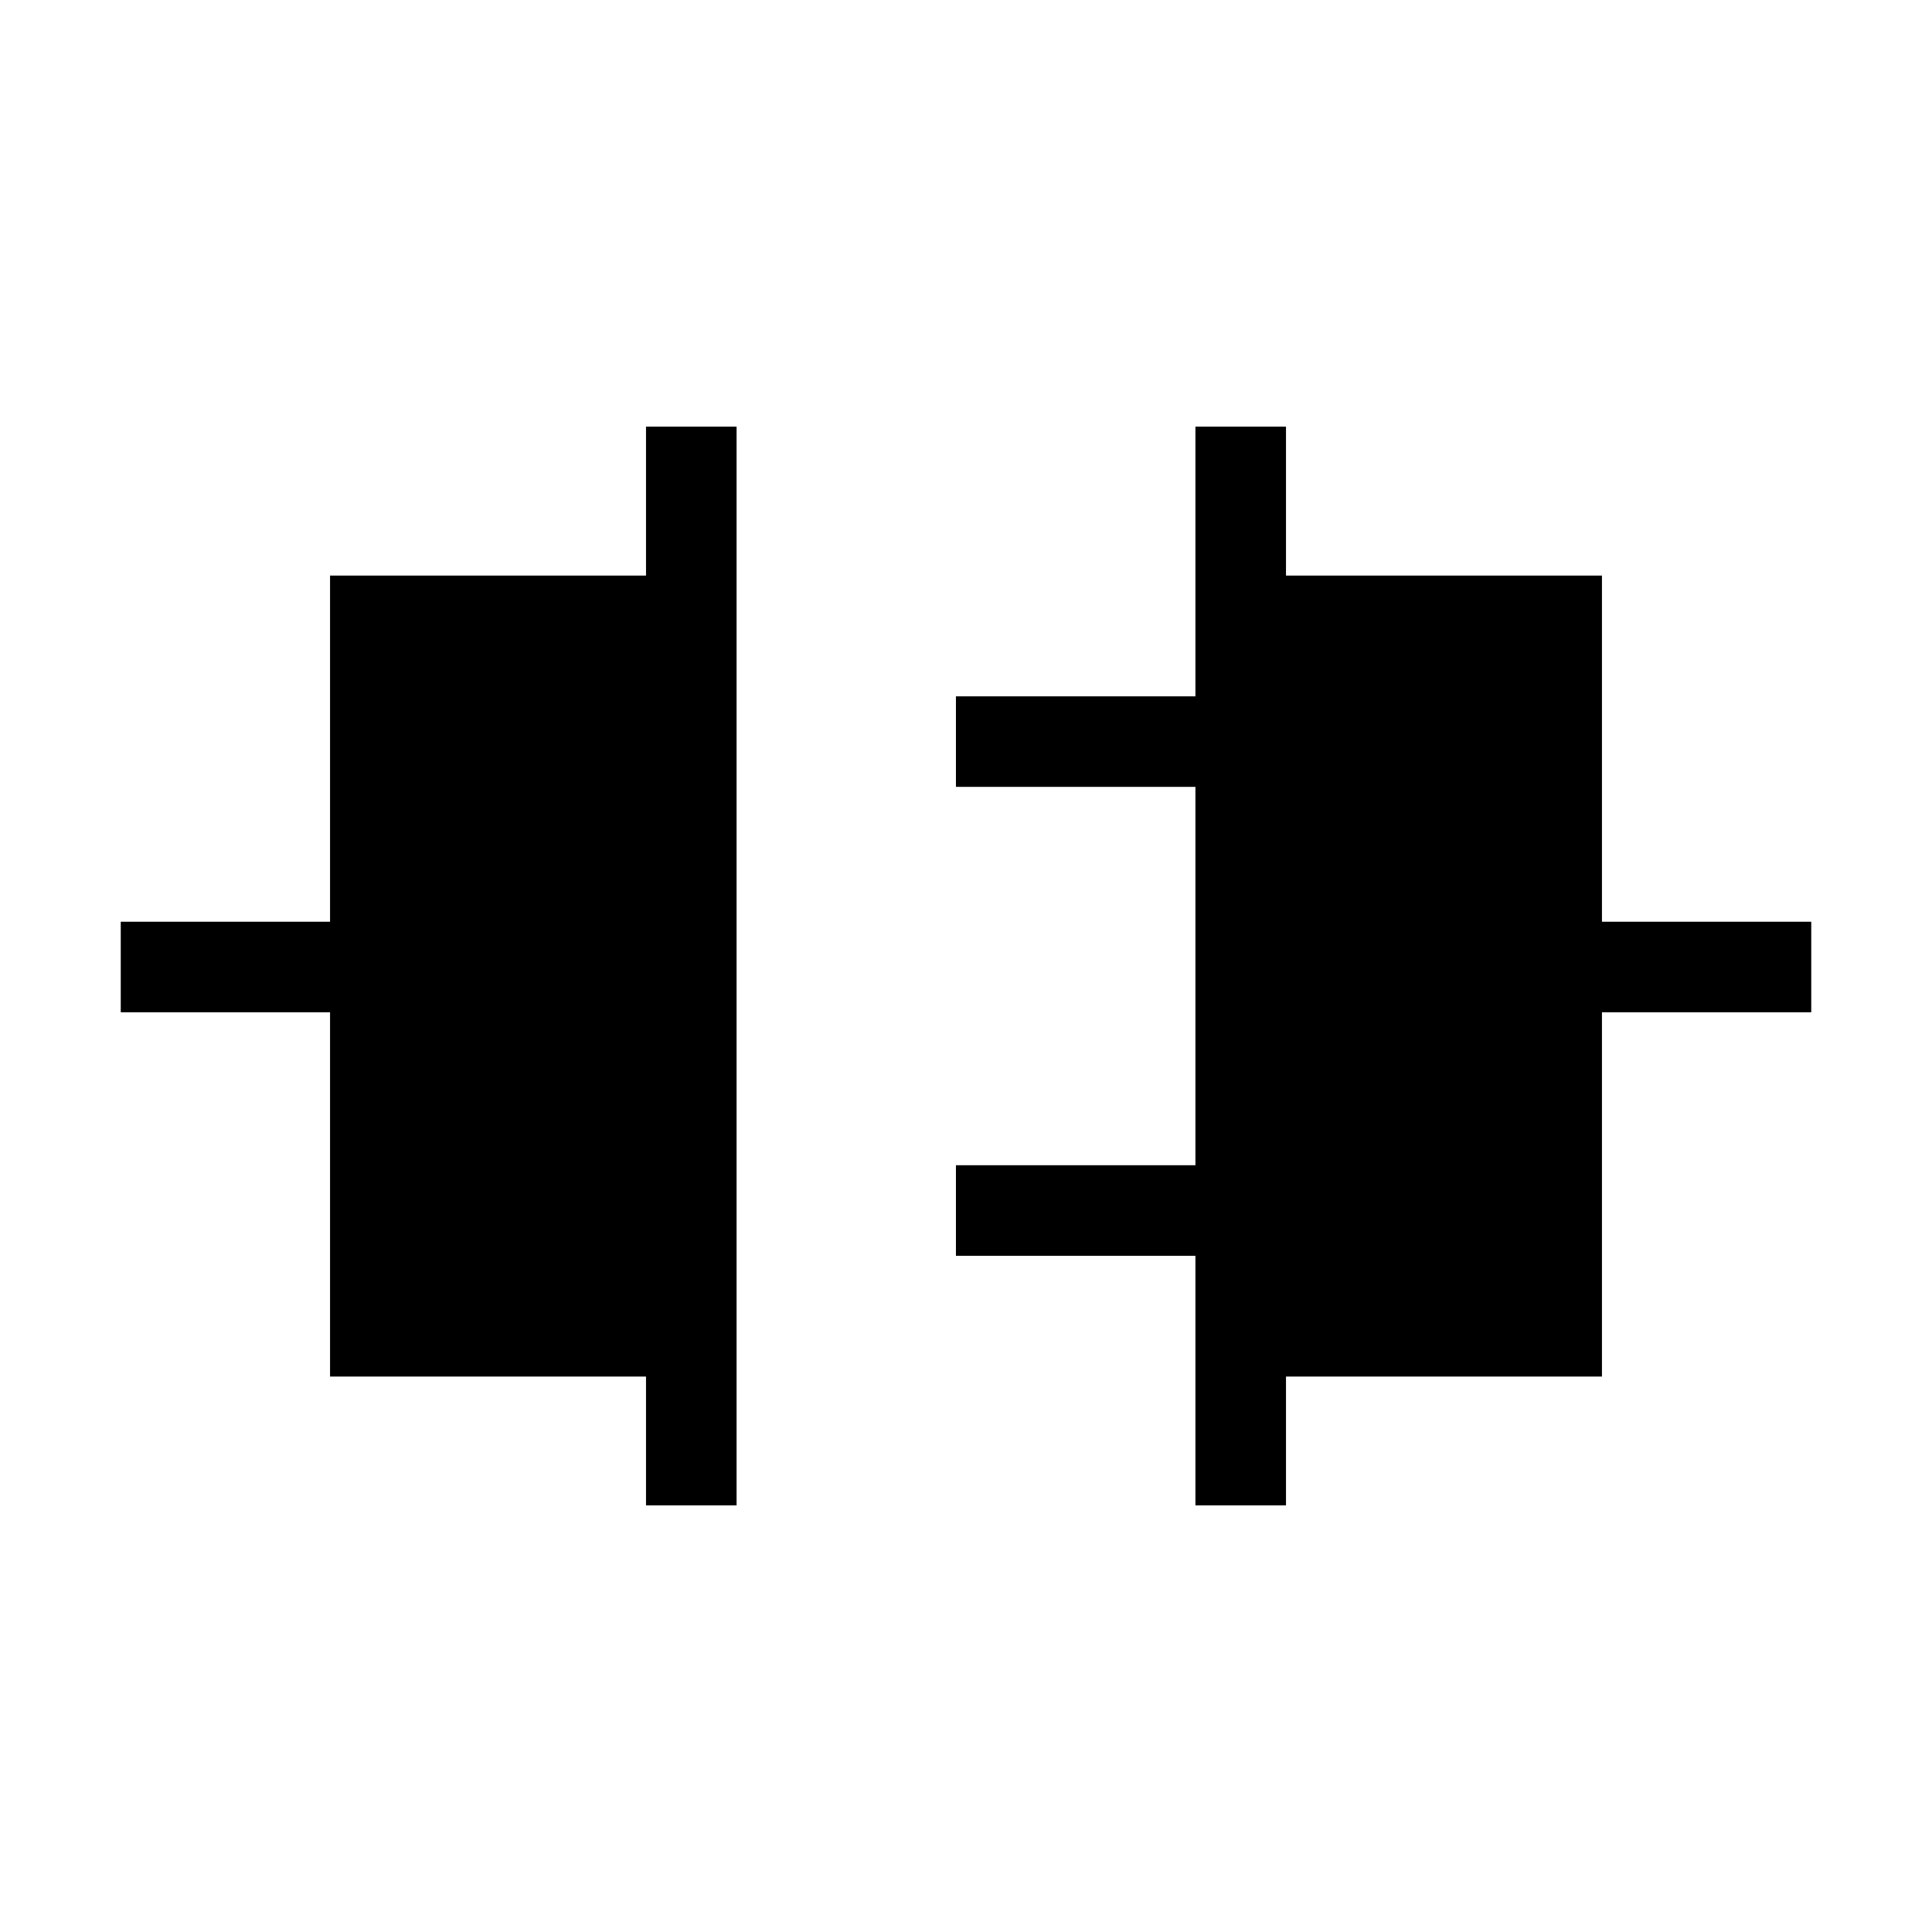 <svg xmlns="http://www.w3.org/2000/svg" height="20" viewBox="0 -960 960 960" width="20"><path d="M321-212v-64H164v-181H60v-45h104v-172h157v-74h45v536h-45Zm273 0v-124H475v-45h119v-188H475v-45h119v-134h45v74h157v172h104v45H796v181H639v64h-45Z"/></svg>